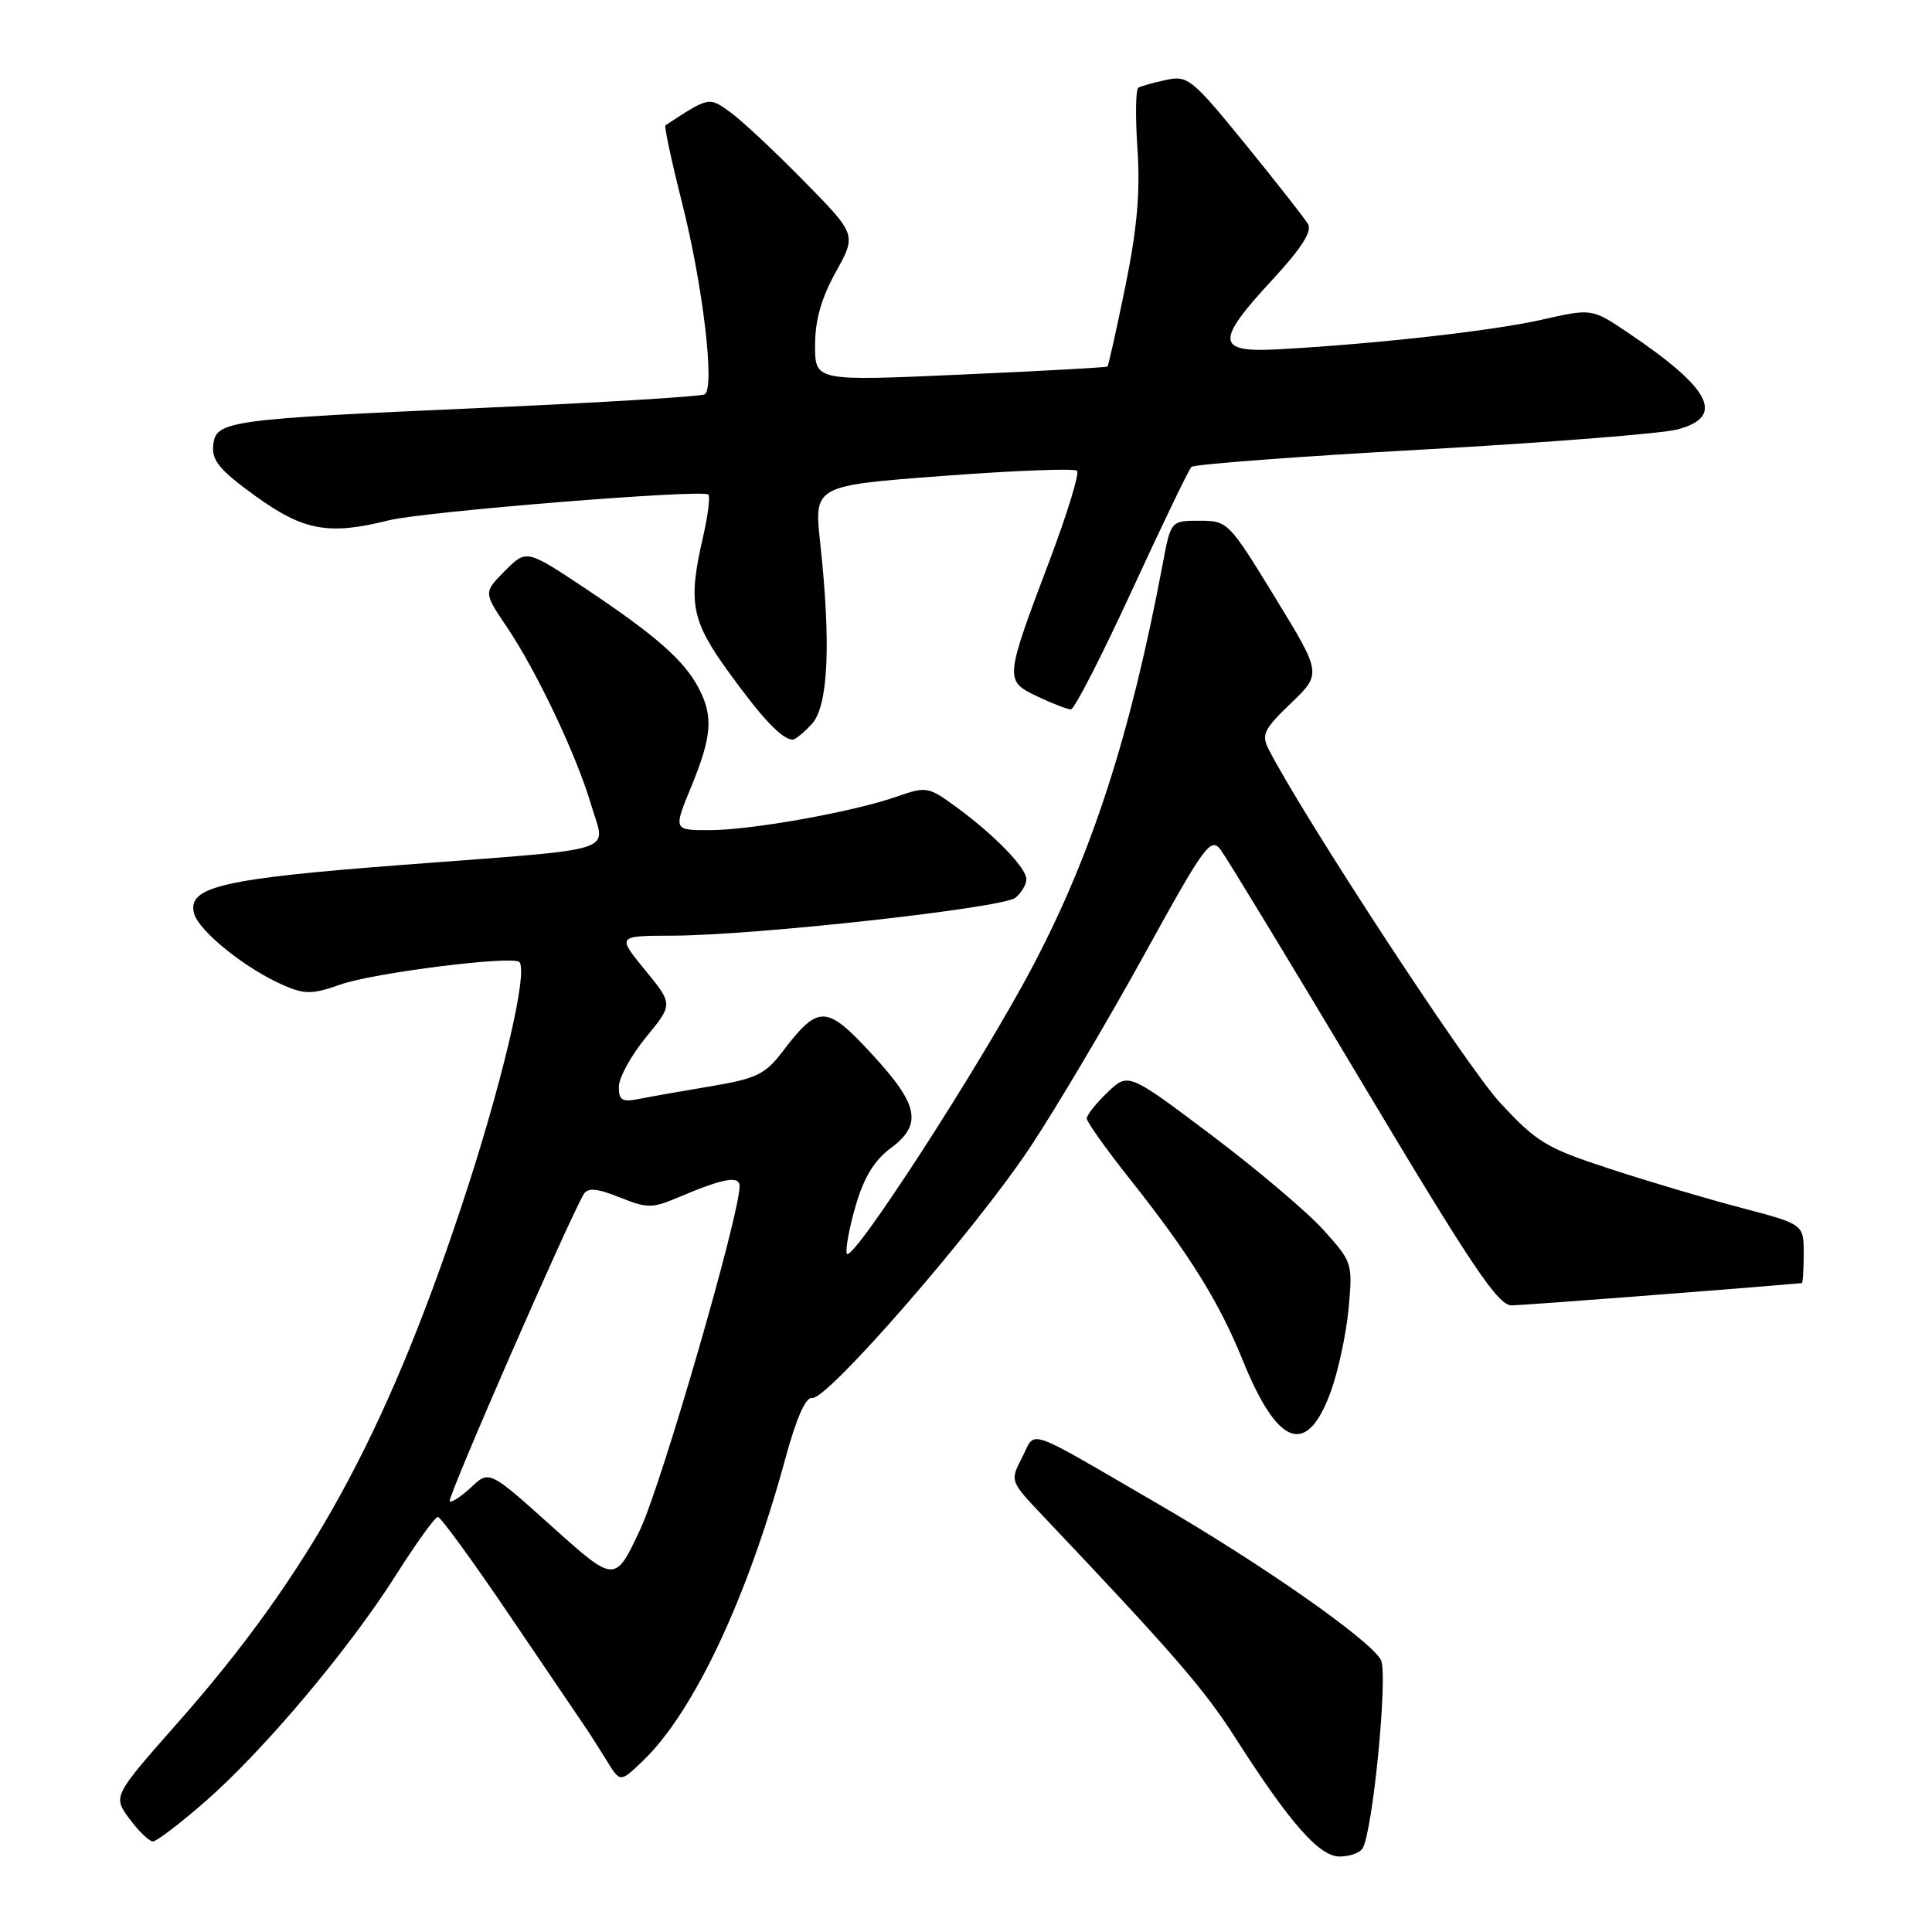 <?xml version="1.0" encoding="UTF-8" standalone="no"?>
<!DOCTYPE svg PUBLIC "-//W3C//DTD SVG 1.1//EN" "http://www.w3.org/Graphics/SVG/1.1/DTD/svg11.dtd" >
<svg xmlns="http://www.w3.org/2000/svg" xmlns:xlink="http://www.w3.org/1999/xlink" version="1.1" viewBox="0 0 256 256">
 <g >
 <path fill="currentColor"
d=" M 180.54 244.93 C 181.91 242.72 183.95 221.77 182.97 219.94 C 181.55 217.30 167.25 207.29 153.40 199.25 C 135.43 188.82 137.32 189.47 135.44 193.11 C 133.82 196.25 133.82 196.25 138.20 200.87 C 155.53 219.16 159.56 223.81 163.67 230.24 C 170.90 241.56 174.80 246.00 177.51 246.00 C 178.81 246.00 180.18 245.52 180.54 244.93 Z  M 27.15 238.75 C 34.91 231.99 46.22 218.56 52.45 208.73 C 55.14 204.48 57.65 201.00 58.02 201.00 C 58.39 201.00 62.70 206.92 67.59 214.15 C 72.49 221.39 76.99 228.02 77.59 228.90 C 78.19 229.78 79.46 231.78 80.43 233.35 C 82.18 236.20 82.18 236.20 85.16 233.35 C 91.91 226.89 99.02 211.81 104.07 193.24 C 105.54 187.86 106.77 185.07 107.61 185.24 C 109.54 185.62 129.27 162.93 136.51 152.00 C 139.97 146.78 146.74 135.35 151.56 126.61 C 159.64 111.94 160.43 110.86 161.75 112.61 C 162.53 113.65 171.04 127.66 180.65 143.75 C 195.11 167.95 198.51 173.00 200.32 172.97 C 201.89 172.95 227.61 170.98 238.75 170.02 C 238.89 170.01 239.00 168.25 239.00 166.11 C 239.00 162.22 239.00 162.22 230.75 160.05 C 226.21 158.86 218.36 156.53 213.30 154.87 C 204.87 152.12 203.63 151.37 198.72 146.06 C 194.37 141.36 172.71 108.27 168.11 99.30 C 167.11 97.35 167.46 96.63 171.06 93.18 C 175.13 89.26 175.13 89.26 168.93 79.13 C 162.83 69.16 162.68 69.00 158.94 69.00 C 155.14 69.00 155.14 69.00 154.06 74.75 C 149.79 97.35 144.76 112.96 136.92 127.89 C 130.13 140.83 112.74 167.71 112.20 166.10 C 112.01 165.52 112.54 162.65 113.39 159.73 C 114.46 156.05 115.86 153.74 117.97 152.18 C 122.27 149.00 121.78 146.44 115.53 139.67 C 109.48 133.11 108.46 133.08 103.69 139.34 C 101.39 142.36 100.22 142.92 94.28 143.92 C 90.55 144.54 86.26 145.30 84.75 145.60 C 82.43 146.07 82.00 145.82 82.00 144.00 C 82.00 142.81 83.62 139.86 85.59 137.45 C 89.19 133.07 89.19 133.07 85.47 128.53 C 81.76 124.00 81.76 124.00 89.13 123.98 C 100.16 123.94 132.92 120.31 134.56 118.95 C 135.35 118.29 136.00 117.20 136.00 116.51 C 136.00 114.99 131.78 110.64 126.69 106.92 C 123.03 104.24 122.73 104.19 118.90 105.53 C 113.16 107.56 99.56 110.00 94.00 110.00 C 89.22 110.00 89.22 110.00 91.59 104.25 C 94.33 97.57 94.54 94.93 92.59 91.20 C 90.67 87.52 86.92 84.22 77.63 78.02 C 69.76 72.78 69.76 72.78 66.91 75.64 C 64.07 78.50 64.07 78.50 67.11 83.00 C 71.11 88.92 76.45 100.19 78.36 106.74 C 80.23 113.14 82.73 112.35 53.50 114.59 C 29.45 116.42 24.80 117.50 25.71 121.02 C 26.34 123.39 32.63 128.44 37.68 130.60 C 40.39 131.77 41.46 131.75 45.13 130.45 C 49.52 128.90 67.92 126.59 68.81 127.47 C 70.05 128.71 66.41 144.06 61.08 160.05 C 50.97 190.41 41.05 208.45 23.56 228.26 C 14.95 238.02 14.95 238.02 17.16 241.01 C 18.38 242.65 19.77 244.00 20.26 244.00 C 20.74 244.00 23.84 241.64 27.15 238.75 Z  M 176.28 184.55 C 177.29 181.83 178.37 176.83 178.69 173.45 C 179.25 167.39 179.20 167.23 175.38 162.99 C 173.25 160.62 166.55 154.95 160.50 150.39 C 149.50 142.11 149.50 142.11 146.75 144.74 C 145.24 146.19 144.00 147.75 144.00 148.20 C 144.00 148.66 146.59 152.29 149.75 156.28 C 157.53 166.08 161.53 172.50 164.61 180.10 C 169.27 191.65 173.11 193.11 176.28 184.55 Z  M 107.60 95.90 C 109.75 93.51 110.13 85.29 108.68 71.93 C 107.86 64.35 107.86 64.35 124.98 63.06 C 134.40 62.35 142.38 62.04 142.72 62.38 C 143.05 62.72 141.42 68.06 139.08 74.25 C 133.10 90.09 133.09 90.19 137.45 92.28 C 139.44 93.22 141.44 94.00 141.90 94.00 C 142.36 94.00 145.99 86.91 149.98 78.25 C 153.97 69.59 157.52 62.21 157.87 61.87 C 158.21 61.52 172.00 60.48 188.50 59.57 C 205.00 58.65 220.19 57.45 222.25 56.91 C 228.65 55.22 226.76 51.51 215.71 44.08 C 210.93 40.86 210.93 40.86 204.21 42.38 C 197.71 43.85 182.06 45.60 169.25 46.29 C 161.14 46.73 161.03 45.24 168.57 37.10 C 172.44 32.92 173.89 30.65 173.32 29.69 C 172.87 28.93 169.14 24.17 165.03 19.12 C 157.97 10.45 157.39 9.97 154.53 10.59 C 152.86 10.94 151.21 11.41 150.84 11.62 C 150.48 11.83 150.43 15.49 150.72 19.75 C 151.10 25.44 150.68 30.27 149.12 37.92 C 147.94 43.66 146.88 48.45 146.74 48.57 C 146.61 48.69 137.84 49.17 127.25 49.64 C 108.00 50.50 108.00 50.50 108.00 45.75 C 108.00 42.44 108.83 39.50 110.75 36.04 C 113.50 31.09 113.50 31.09 106.50 23.97 C 102.65 20.05 98.28 15.96 96.78 14.88 C 93.93 12.81 93.98 12.80 88.17 16.61 C 87.99 16.73 88.98 21.35 90.38 26.89 C 93.16 37.91 94.75 51.43 93.38 52.25 C 92.89 52.54 79.90 53.33 64.50 54.02 C 29.97 55.55 28.58 55.74 28.25 59.02 C 28.04 61.02 29.13 62.32 33.88 65.75 C 40.23 70.33 43.58 70.94 51.50 68.95 C 56.09 67.79 93.13 64.80 93.86 65.53 C 94.12 65.79 93.81 68.29 93.17 71.08 C 91.14 79.89 91.57 82.19 96.61 89.14 C 101.05 95.27 103.65 98.00 105.04 98.00 C 105.40 98.00 106.55 97.05 107.60 95.90 Z  M 73.17 202.30 C 64.83 194.81 64.83 194.81 62.42 197.08 C 61.09 198.32 59.82 199.15 59.59 198.92 C 59.21 198.54 75.53 161.19 77.36 158.22 C 77.90 157.35 79.11 157.46 82.09 158.65 C 85.75 160.12 86.43 160.12 89.80 158.69 C 95.88 156.11 98.00 155.72 98.00 157.19 C 98.00 160.99 87.72 196.49 84.84 202.64 C 81.50 209.78 81.50 209.78 73.17 202.30 Z "/>
</g>
</svg>